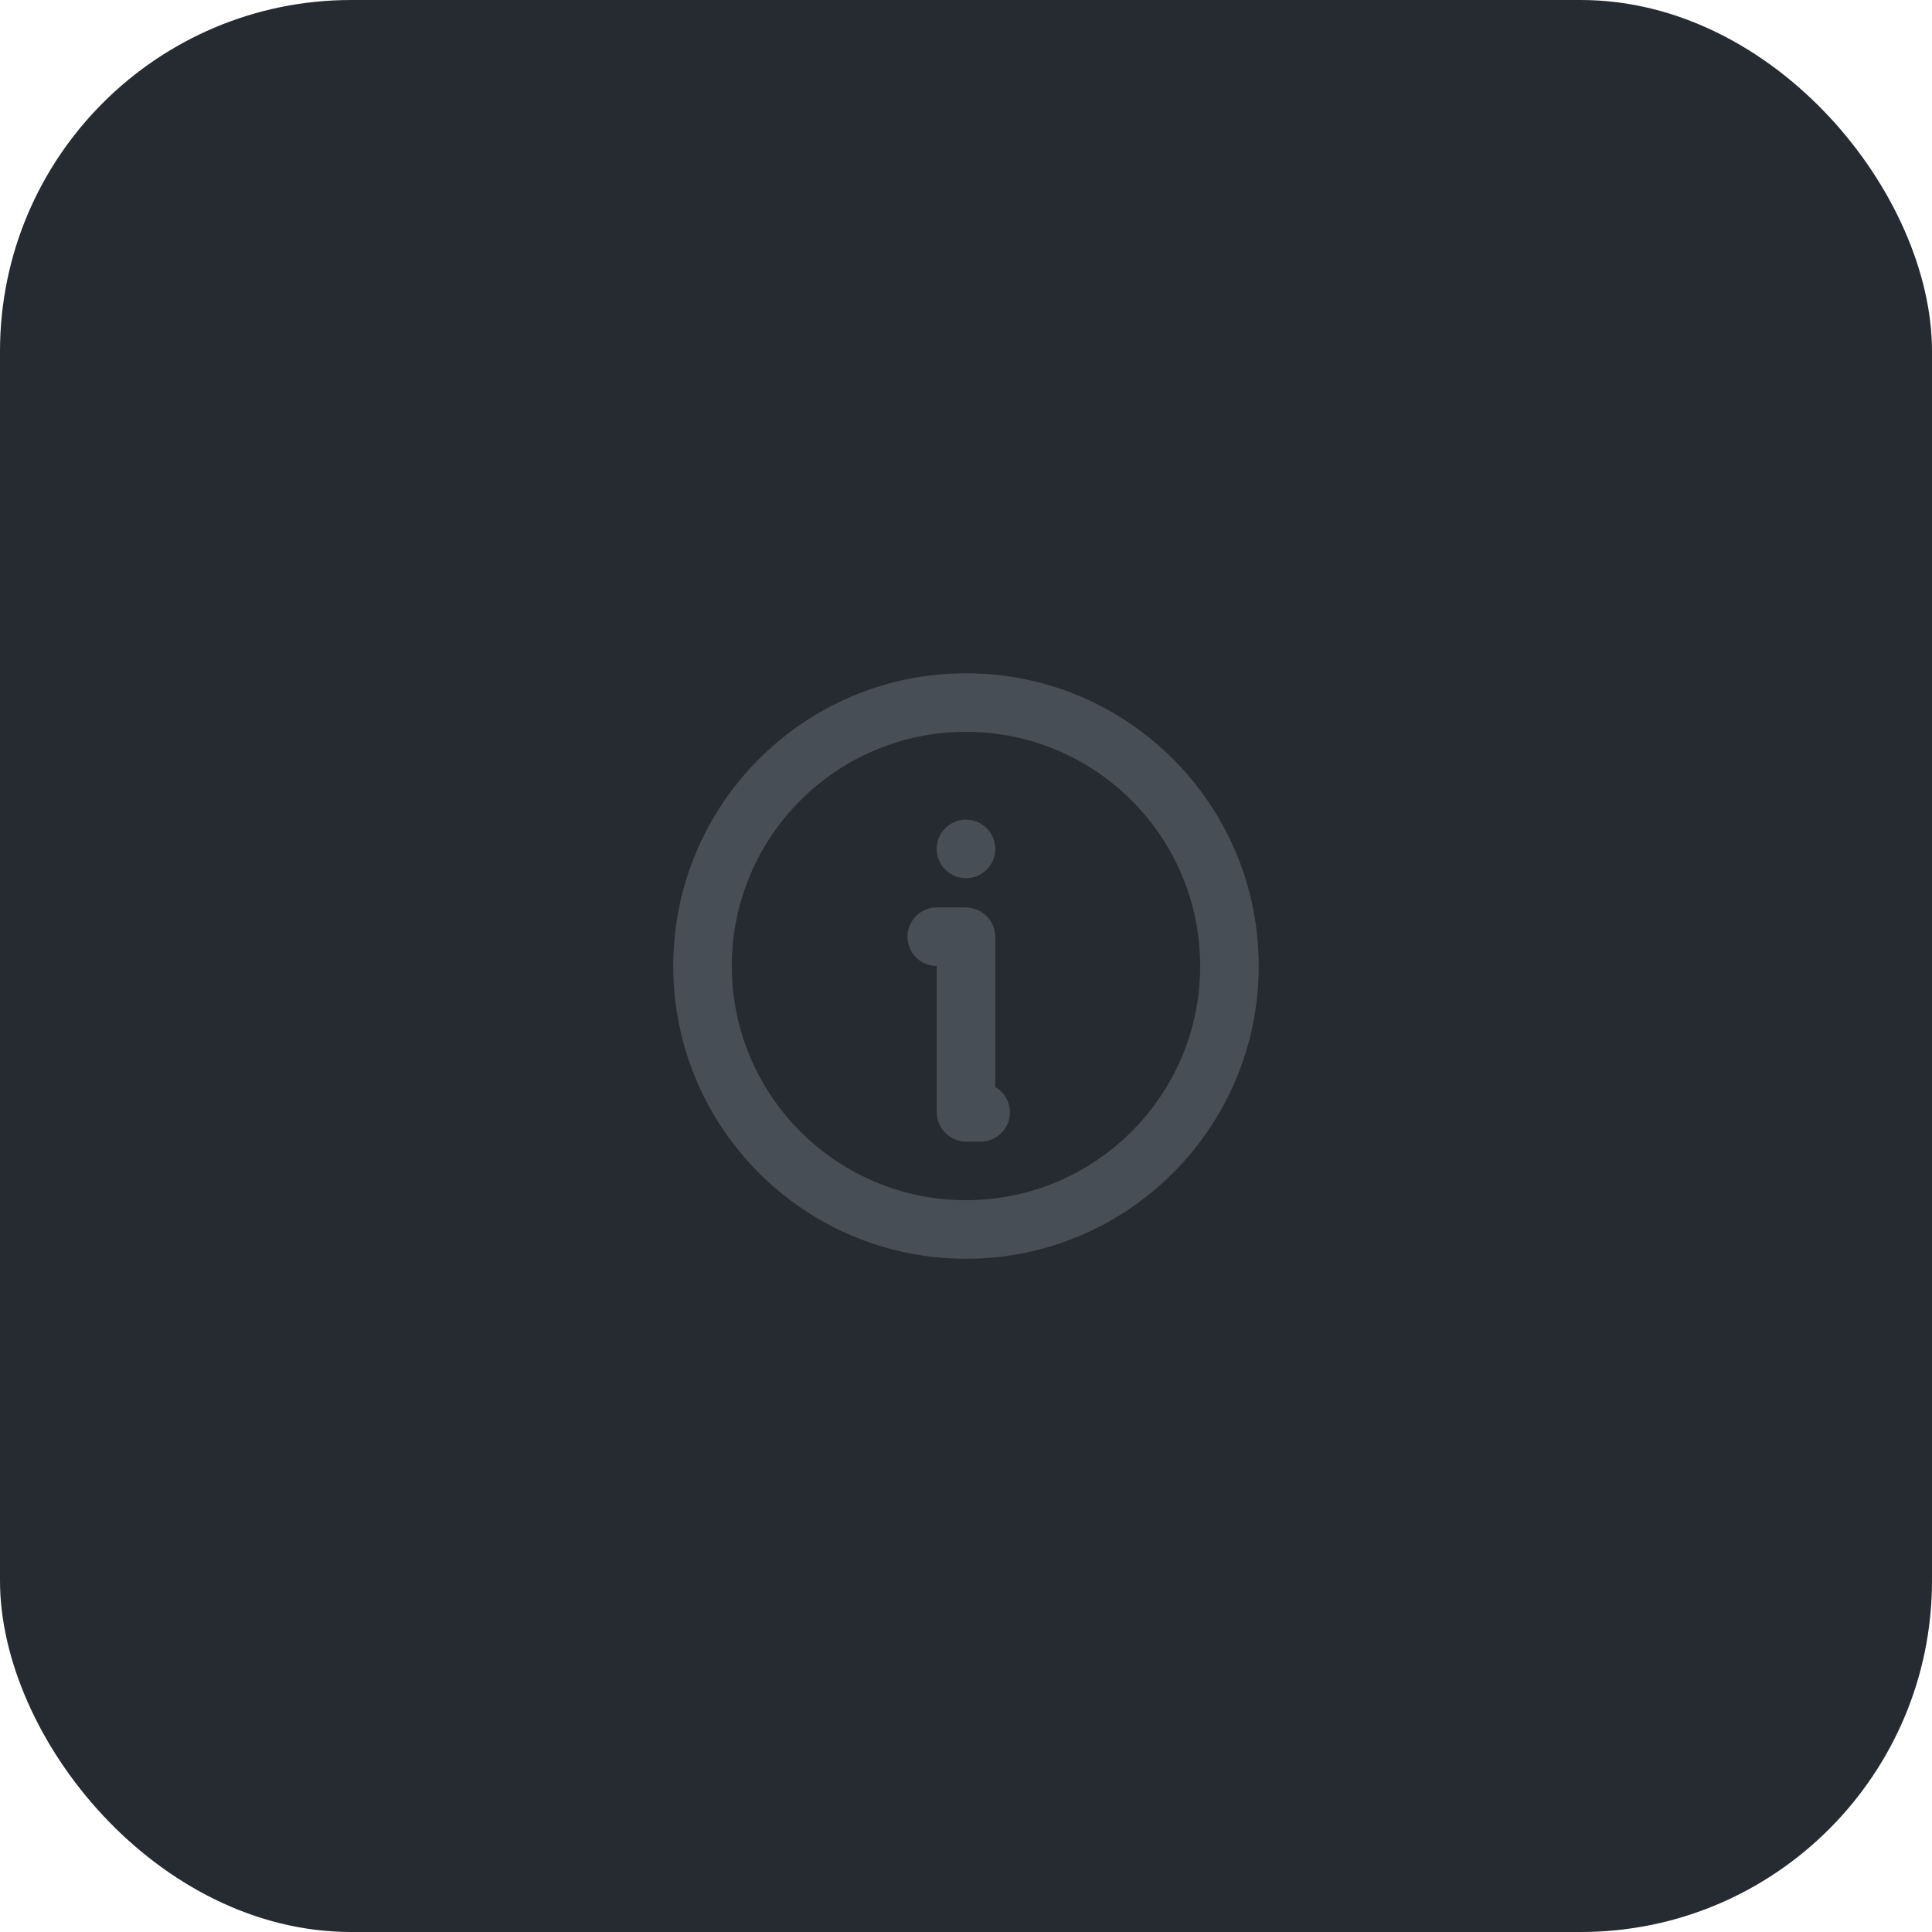 <svg width="88" height="88" viewBox="0 0 88 88" fill="none" xmlns="http://www.w3.org/2000/svg">
<rect width="88" height="88" rx="16" fill="#262B31"/>
<g opacity="0.3" clip-path="url(#clip0_4647_181096)">
<path d="M44 30.667C51.364 30.667 57.333 36.636 57.333 44C57.333 51.364 51.364 57.334 44 57.334C36.636 57.334 30.666 51.364 30.666 44C30.666 36.636 36.636 30.667 44 30.667ZM44 33.334C38.109 33.334 33.333 38.109 33.333 44C33.333 49.891 38.109 54.667 44 54.667C49.891 54.667 54.666 49.891 54.666 44C54.666 38.109 49.891 33.334 44 33.334ZM43.986 41.334C44.73 41.334 45.333 41.937 45.333 42.68V49.512C45.732 49.743 46 50.173 46 50.667C46 51.403 45.403 52 44.666 52H44.013C43.269 52 42.666 51.397 42.666 50.654V44C41.93 44 41.333 43.403 41.333 42.667C41.333 41.931 41.93 41.334 42.666 41.334H43.986ZM44 37.334C44.736 37.334 45.333 37.931 45.333 38.667C45.333 39.403 44.736 40 44 40C43.263 40 42.666 39.403 42.666 38.667C42.666 37.931 43.263 37.334 44 37.334Z" fill="#98A2AE"/>
</g>
<defs>
<clipPath id="clip0_4647_181096">
<rect width="32" height="32" fill="white" transform="translate(28 28)"/>
</clipPath>
</defs>
</svg>
